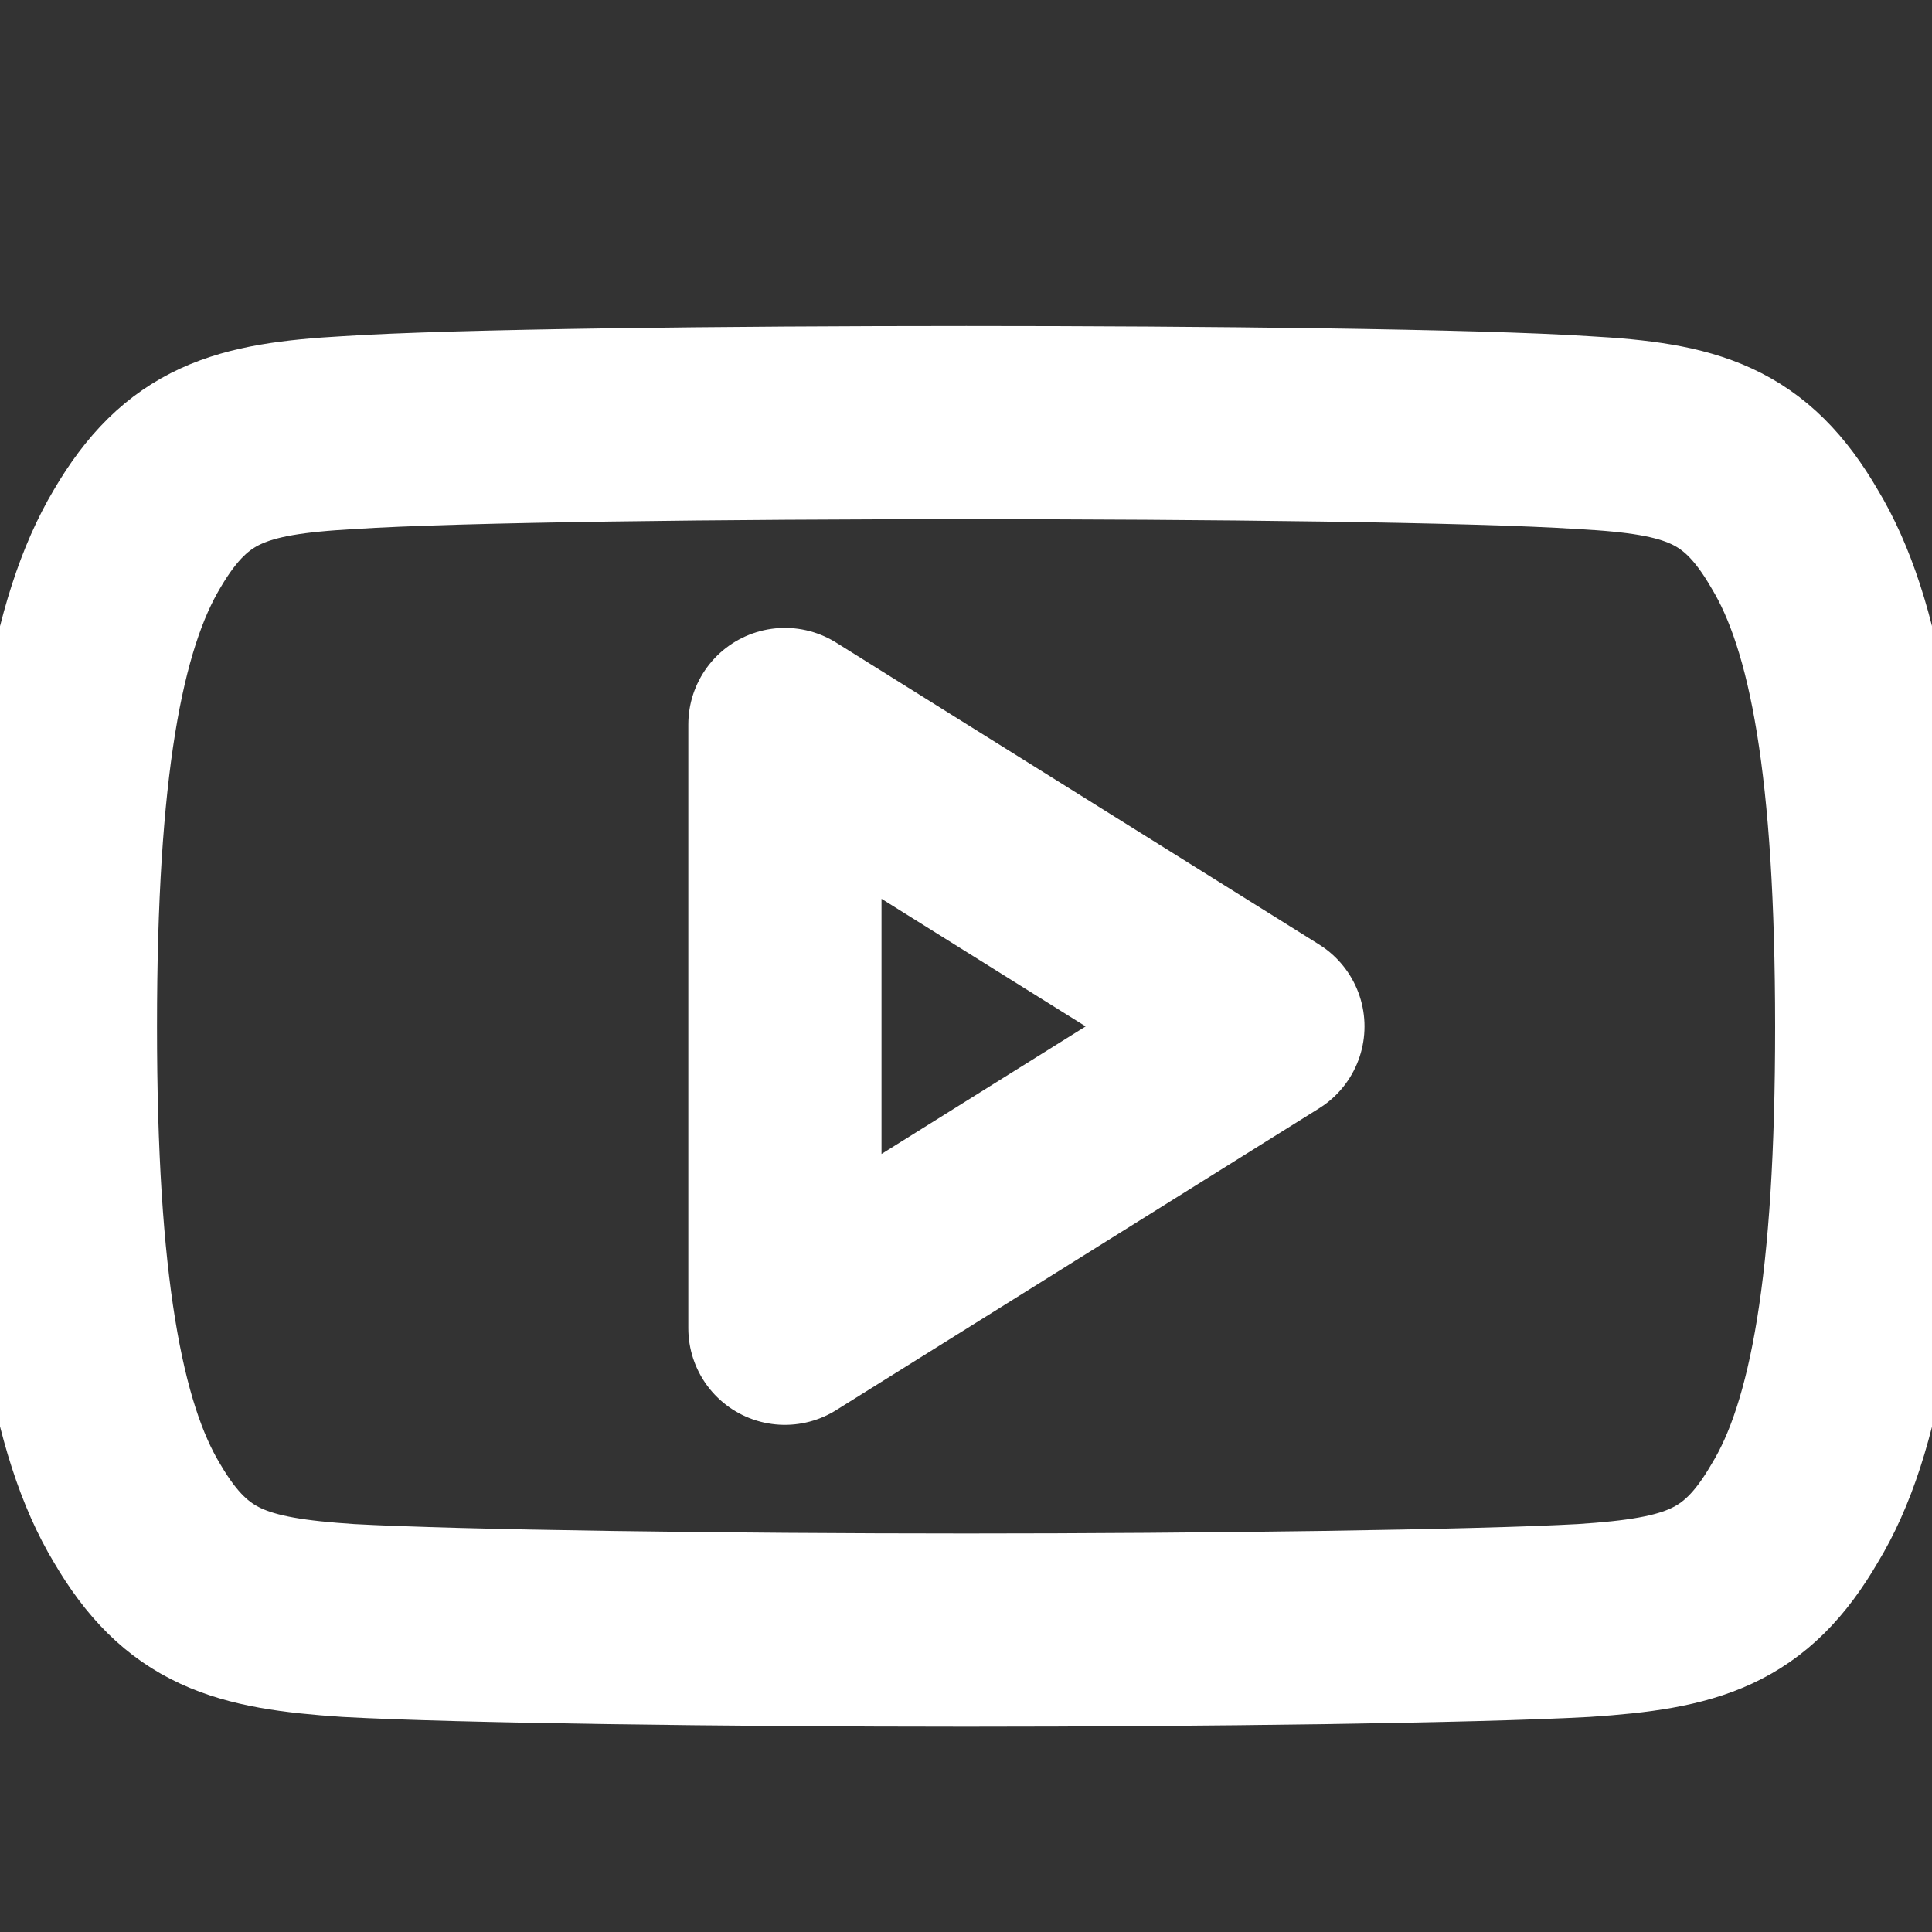 <svg width="30" height="30" viewBox="0 0 30 30" fill="none" xmlns="http://www.w3.org/2000/svg">
<rect x="0" y="0" width="30" height="30" fill="#333333" stroke="none"/>
<g clip-path="url(#clip0_88_384)">
<path fill-rule="evenodd" clip-rule="evenodd" d="M27.866 8.368C27.103 7.052 26.276 6.81 24.591 6.718C22.907 6.607 18.671 6.562 15.004 6.562C11.329 6.562 7.091 6.607 5.409 6.718C3.728 6.812 2.899 7.052 2.128 8.368C1.343 9.684 0.938 11.947 0.938 15.934V15.949C0.938 19.918 1.343 22.198 2.128 23.497C2.897 24.812 3.726 25.052 5.409 25.163C7.091 25.256 11.327 25.312 15.004 25.312C18.671 25.312 22.907 25.256 24.593 25.163C26.278 25.052 27.105 24.812 27.868 23.497C28.663 22.196 29.064 19.916 29.064 15.949V15.939V15.934C29.062 11.947 28.663 9.684 27.866 8.368V8.368Z" stroke="white" stroke-width="3" stroke-miterlimit="10" stroke-linecap="round" stroke-linejoin="round"/>
<path fill-rule="evenodd" clip-rule="evenodd" d="M12.188 20.625V11.25L19.688 15.938L12.188 20.625Z" stroke="white" stroke-width="3" stroke-miterlimit="10" stroke-linecap="round" stroke-linejoin="round"/>
</g>
<defs>
<clipPath id="clip0_88_384">
<rect width="30" height="30" fill="white"/>
</clipPath>
</defs>
</svg>
